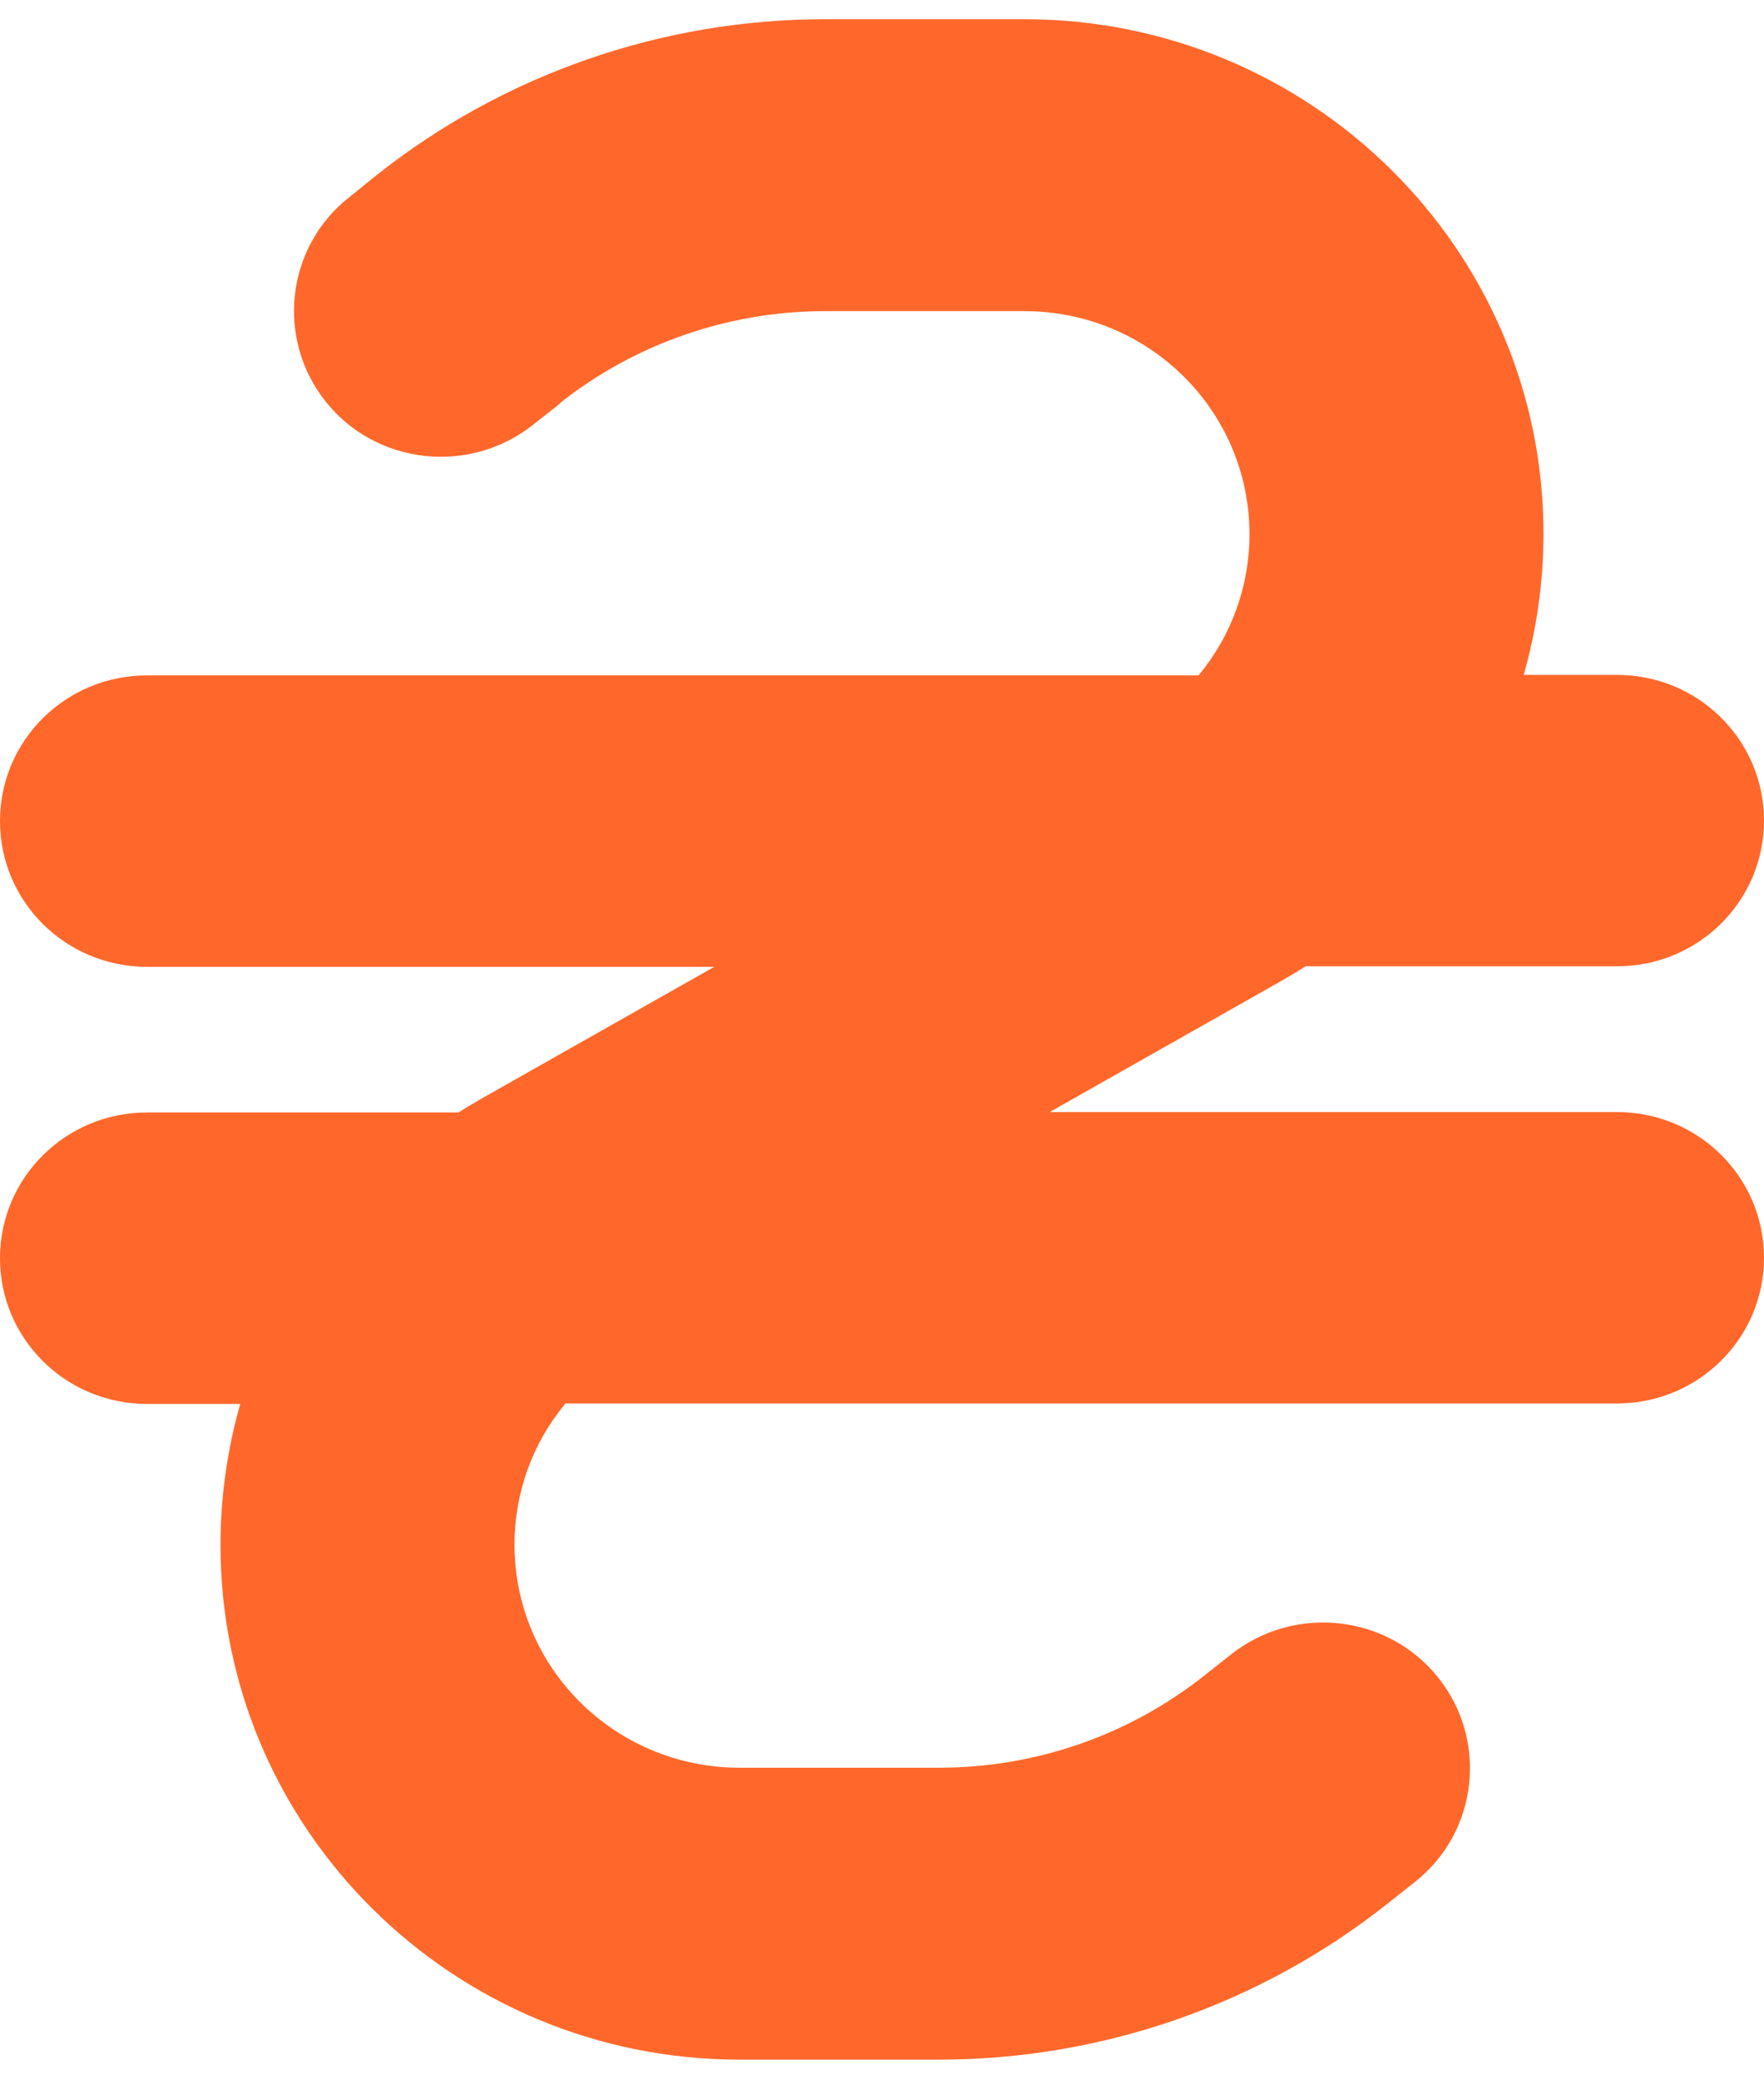 <svg width="28" height="33" viewBox="0 0 28 33" fill="none" xmlns="http://www.w3.org/2000/svg">
<path d="M8.889 6.397C10.084 5.451 11.572 4.938 13.096 4.938H16.26C18.236 4.938 19.833 6.52 19.833 8.479C19.833 9.31 19.542 10.097 19.024 10.719H2.333C1.043 10.719 0 11.752 0 13.031C0 14.31 1.043 15.344 2.333 15.344H11.338L7.649 17.432C7.525 17.505 7.401 17.577 7.277 17.656H2.333C1.043 17.656 0 18.69 0 19.969C0 21.248 1.043 22.281 2.333 22.281H3.814C3.609 22.997 3.5 23.756 3.5 24.521C3.5 29.031 7.19 32.688 11.74 32.688H14.904C17.493 32.688 20.008 31.813 22.028 30.209L22.458 29.869C23.465 29.074 23.625 27.614 22.823 26.617C22.021 25.62 20.548 25.461 19.542 26.256L19.111 26.596C17.916 27.542 16.435 28.055 14.904 28.055H11.74C9.764 28.055 8.167 26.473 8.167 24.514C8.167 23.683 8.458 22.895 8.976 22.274H25.667C26.957 22.274 28 21.241 28 19.962C28 18.682 26.957 17.649 25.667 17.649H16.662L20.351 15.561C20.475 15.488 20.599 15.416 20.723 15.336H25.667C26.957 15.336 28 14.303 28 13.024C28 11.745 26.957 10.711 25.667 10.711H24.186C24.391 9.989 24.5 9.237 24.5 8.471C24.5 3.962 20.81 0.305 16.26 0.305H13.096C10.507 0.305 7.992 1.18 5.972 2.784L5.542 3.131C4.535 3.926 4.375 5.386 5.177 6.383C5.979 7.38 7.452 7.539 8.458 6.744L8.889 6.405V6.397Z" fill="#FF682A"/>
</svg>
